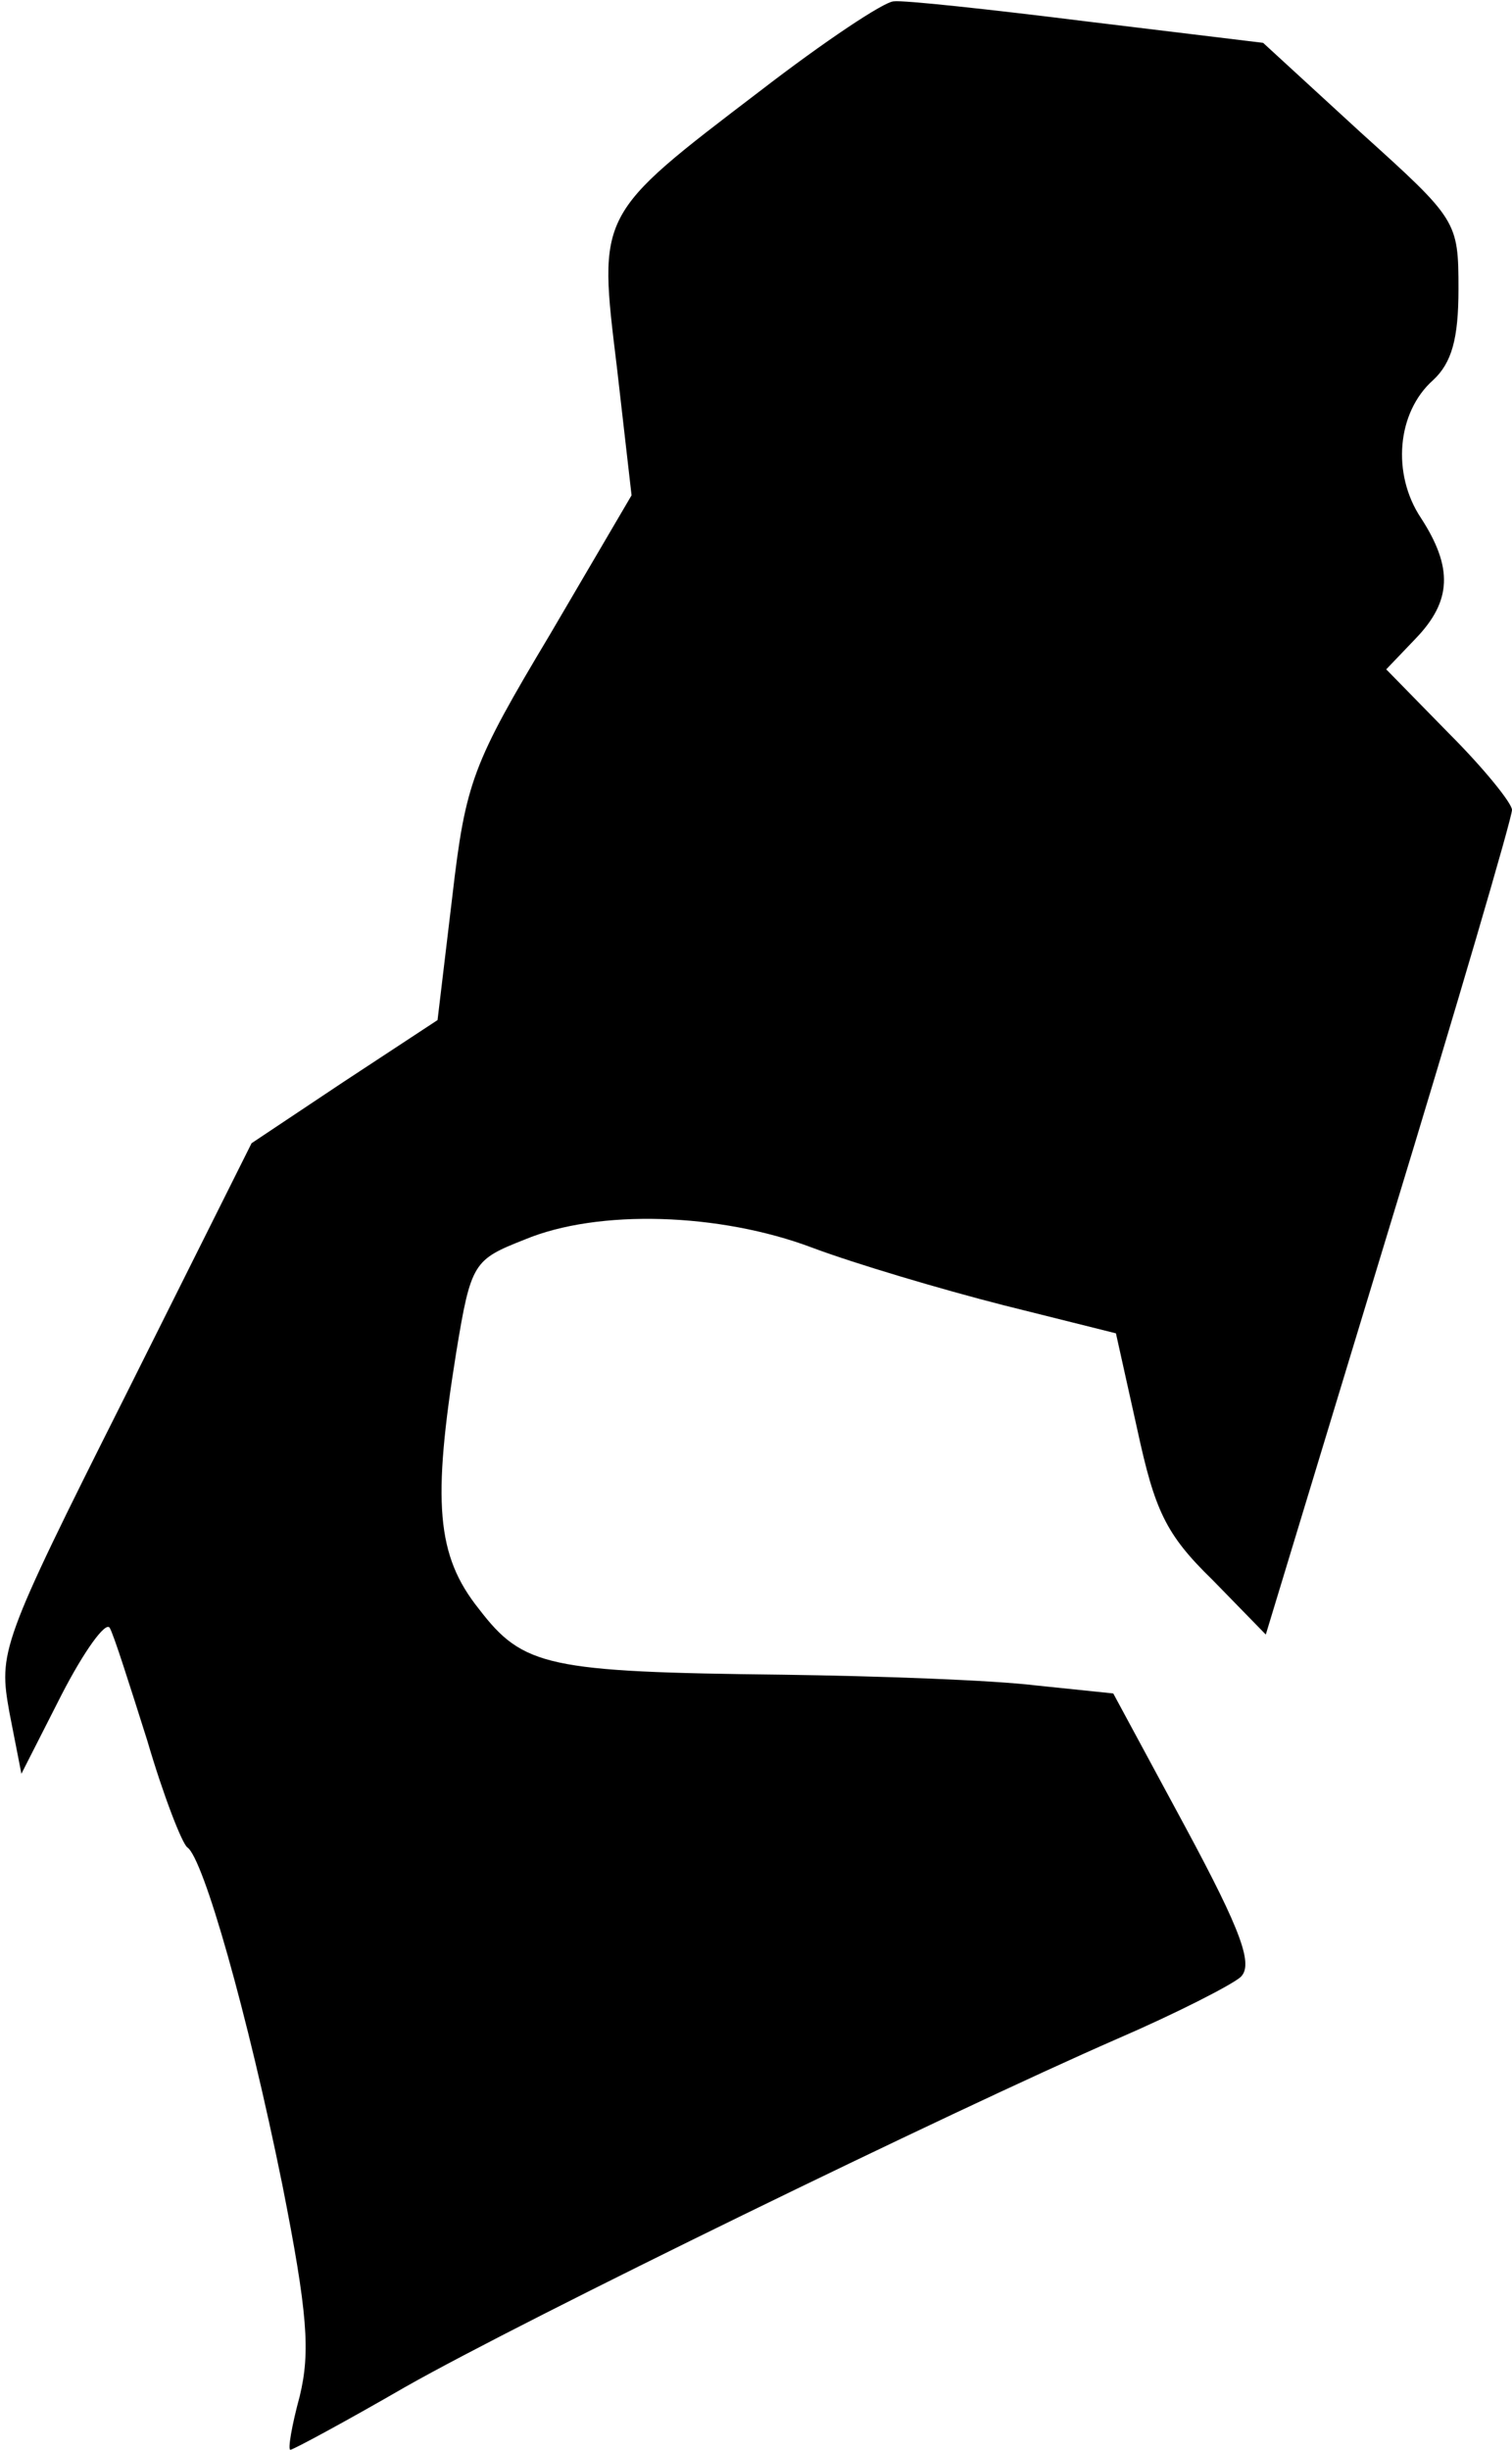 <?xml version="1.0" standalone="no"?>
<!DOCTYPE svg PUBLIC "-//W3C//DTD SVG 20010904//EN"
 "http://www.w3.org/TR/2001/REC-SVG-20010904/DTD/svg10.dtd">
<svg version="1.0" xmlns="http://www.w3.org/2000/svg"
 width="113pt" height="183pt" viewBox="0 0 113 183"
 preserveAspectRatio="xMidYMid meet">
<g transform="translate(0,183) scale(0.1,-0.1)"
fill="#000000" stroke="none">
<path fill="#000000" stroke="none" d="M568 1762 c-122 -93 -121 -91 -107
-206 l11 -96 -61 -104 c-58 -97 -63 -110 -73 -196 l-11 -92 -70 -46 -69 -46
-95 -190 c-93 -185 -94 -190 -86 -235 l9 -46 30 59 c17 33 33 55 36 50 3 -5
15 -43 28 -84 12 -41 26 -77 30 -80 12 -8 45 -124 71 -252 19 -96 21 -125 13
-158 -6 -22 -9 -40 -7 -40 2 0 41 21 86 47 90 51 406 205 532 260 44 19 85 40
92 46 10 9 1 34 -41 112 l-54 100 -58 6 c-33 4 -117 7 -189 8 -176 2 -194 6
-227 49 -32 40 -35 80 -17 192 11 67 13 69 51 84 55 23 146 20 215 -6 32 -12
96 -31 143 -43 l84 -21 16 -72 c13 -60 21 -78 56 -112 l40 -41 92 303 c51 167
92 307 92 313 0 5 -21 31 -47 57 l-47 48 22 23 c27 28 28 53 4 90 -22 33 -18
79 9 103 14 13 19 31 19 68 0 51 -1 52 -73 117 l-73 67 -132 16 c-72 9 -137
16 -144 15 -7 0 -52 -30 -100 -67z"/>
</g>
</svg>
